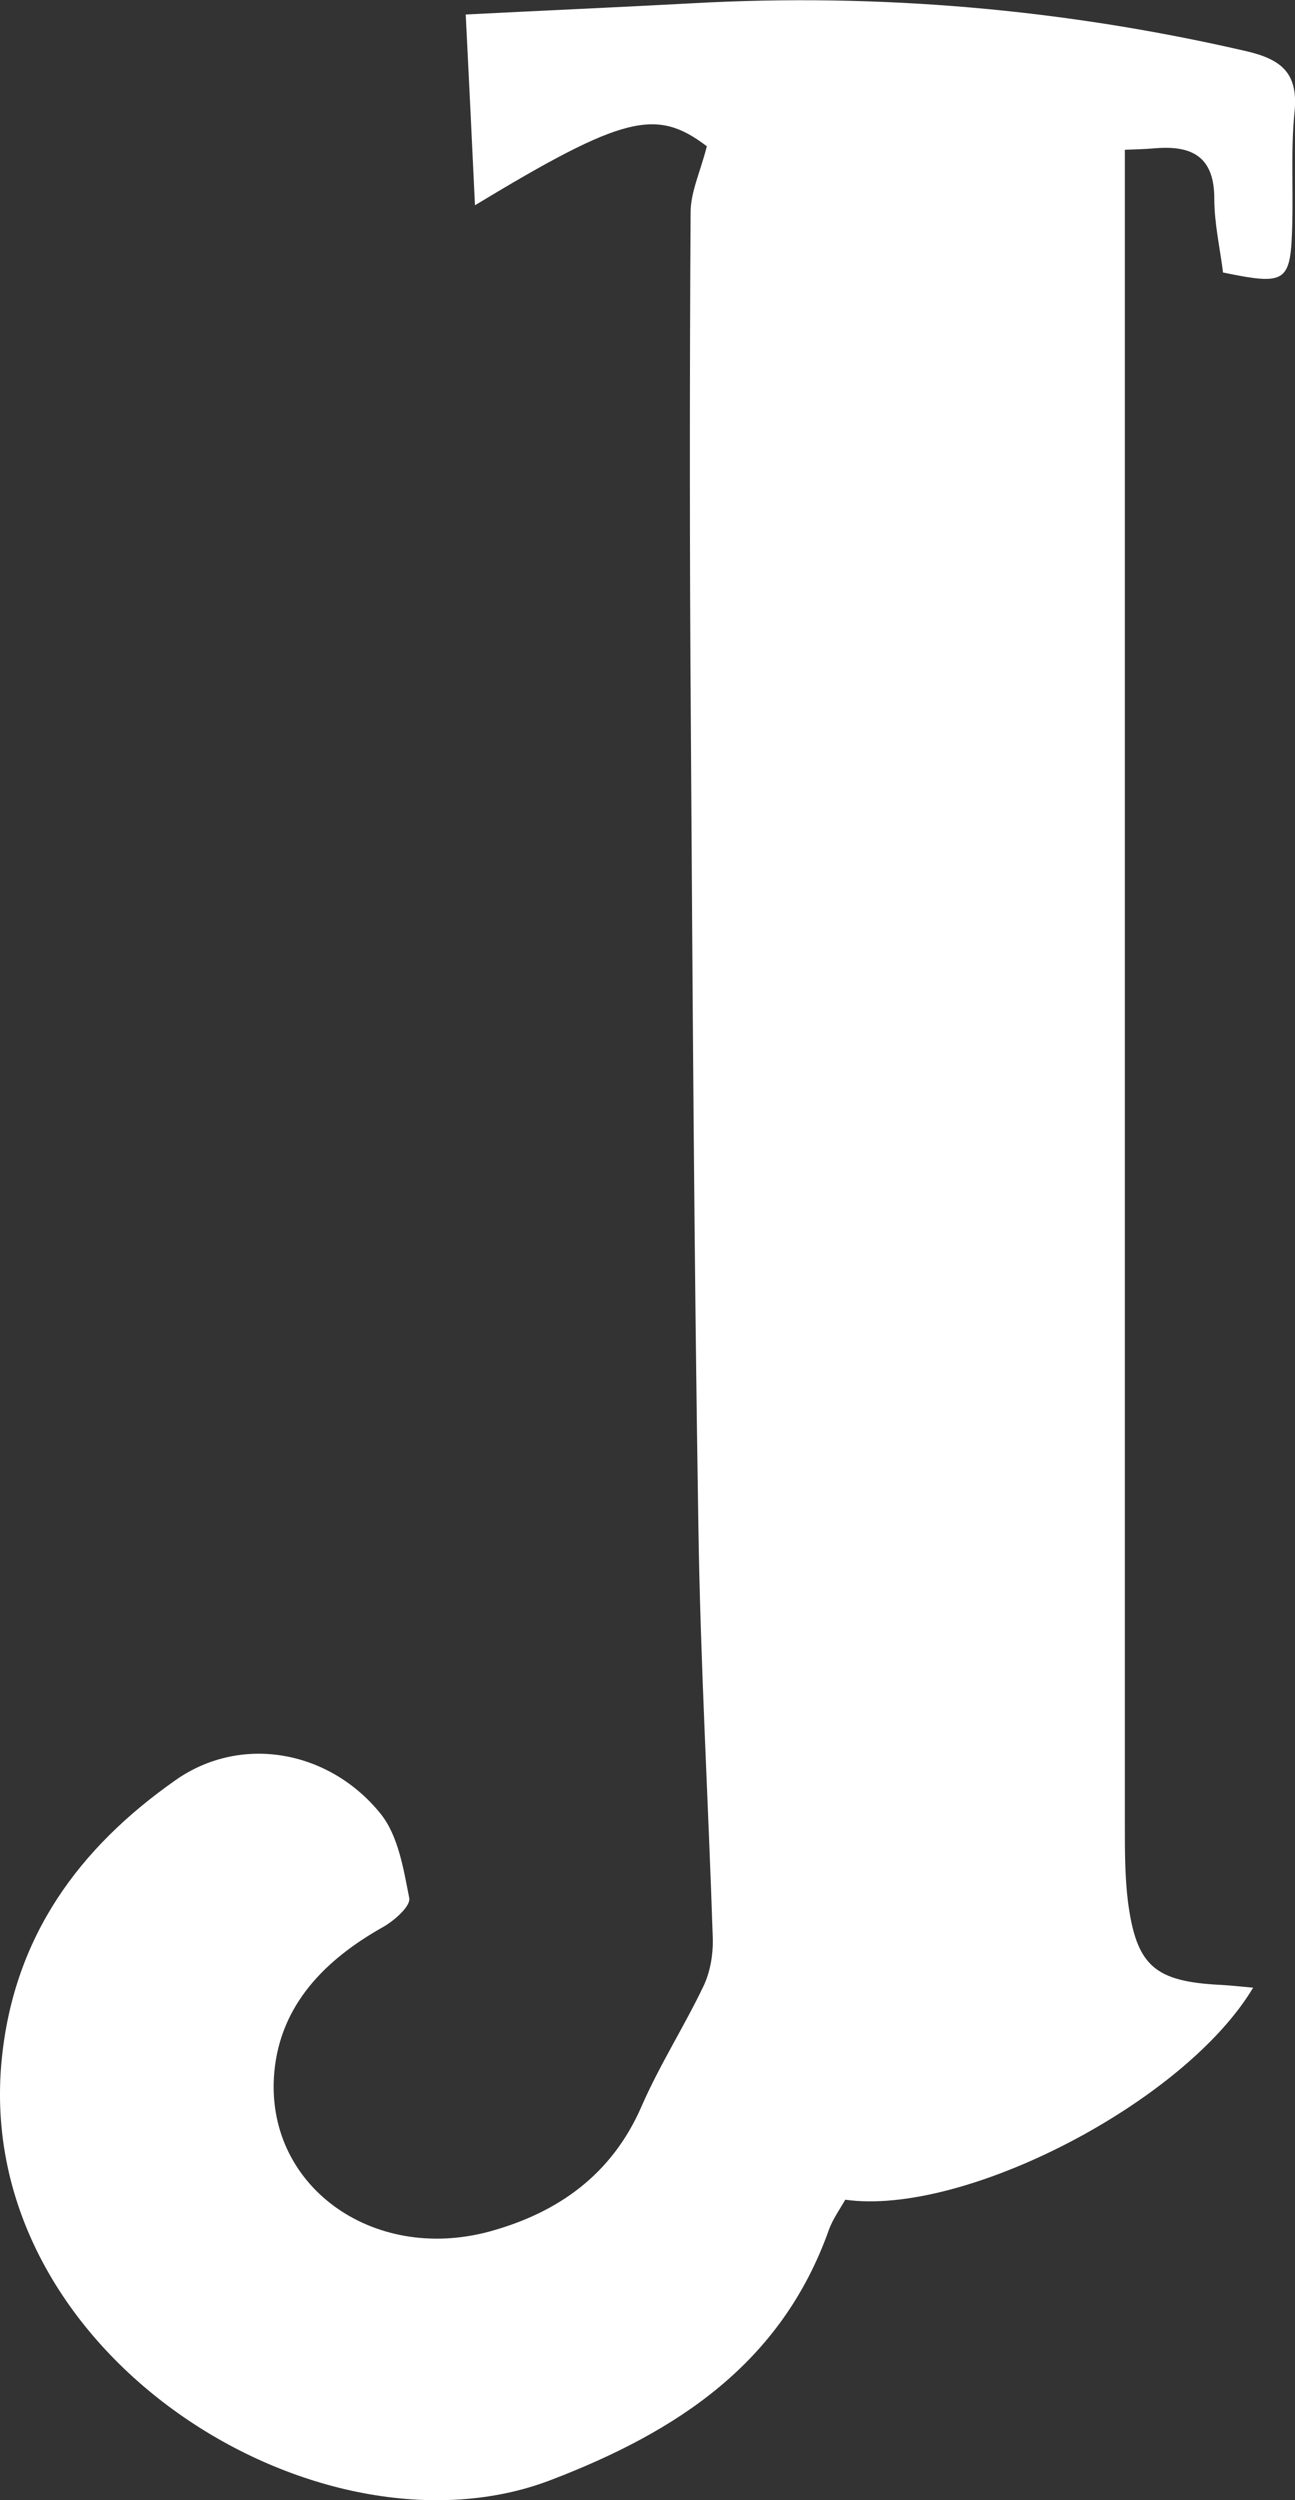 <?xml version="1.0" encoding="UTF-8"?>
<svg id="_레이어_2" data-name="레이어 2" xmlns="http://www.w3.org/2000/svg" viewBox="0 0 51.83 100">
  <rect x="0" y="0" width="51.83" height="100" fill="#333333" stroke="none"/>
  <defs>
    <style>
      .cls-1 {
        fill: #fff;
        stroke-width: 0px;
      }
    </style>
  </defs>
  <g id="_레이어_1-2" data-name="레이어 1">
    <path class="cls-1" d="M50.16,79.49c-2.74,4.6-11.58,9.16-16.33,8.49-.21.37-.49.76-.65,1.19-1.9,5.36-6.09,8.09-11.13,10.02C12.83,102.73-1.11,94.2.07,82.36c.49-4.93,3.11-8.46,6.94-11.15,2.63-1.86,6.17-1.21,8.22,1.33.71.88.92,2.21,1.15,3.38.06.32-.61.91-1.06,1.16-2.31,1.3-4.09,3.1-4.34,5.78-.42,4.52,3.9,7.67,8.62,6.39,2.73-.75,4.89-2.27,6.08-5.01.72-1.65,1.7-3.18,2.48-4.81.26-.55.38-1.23.37-1.85-.18-5.55-.5-11.09-.58-16.64-.17-10.64-.23-21.27-.3-31.91-.05-6.84-.05-13.69-.01-20.53,0-.83.4-1.65.65-2.65-2.02-1.53-3.31-1.25-9.28,2.36-.12-2.57-.24-5.03-.37-7.63,3.16-.16,6.12-.29,9.09-.45,7.46-.41,14.83.23,22.12,1.91,1.44.33,2.12.88,1.96,2.45-.15,1.48-.05,2.99-.09,4.49-.06,2.33-.23,2.44-2.77,1.92-.12-.97-.35-1.96-.35-2.96,0-1.67-.89-2.13-2.36-2.01-.47.04-.94.05-1.22.06,0,22.39,0,44.7,0,67,0,1.01,0,2.04.12,3.04.34,2.61,1.07,3.23,3.75,3.36.36.02.72.06,1.26.11Z"/>
  </g>
</svg>